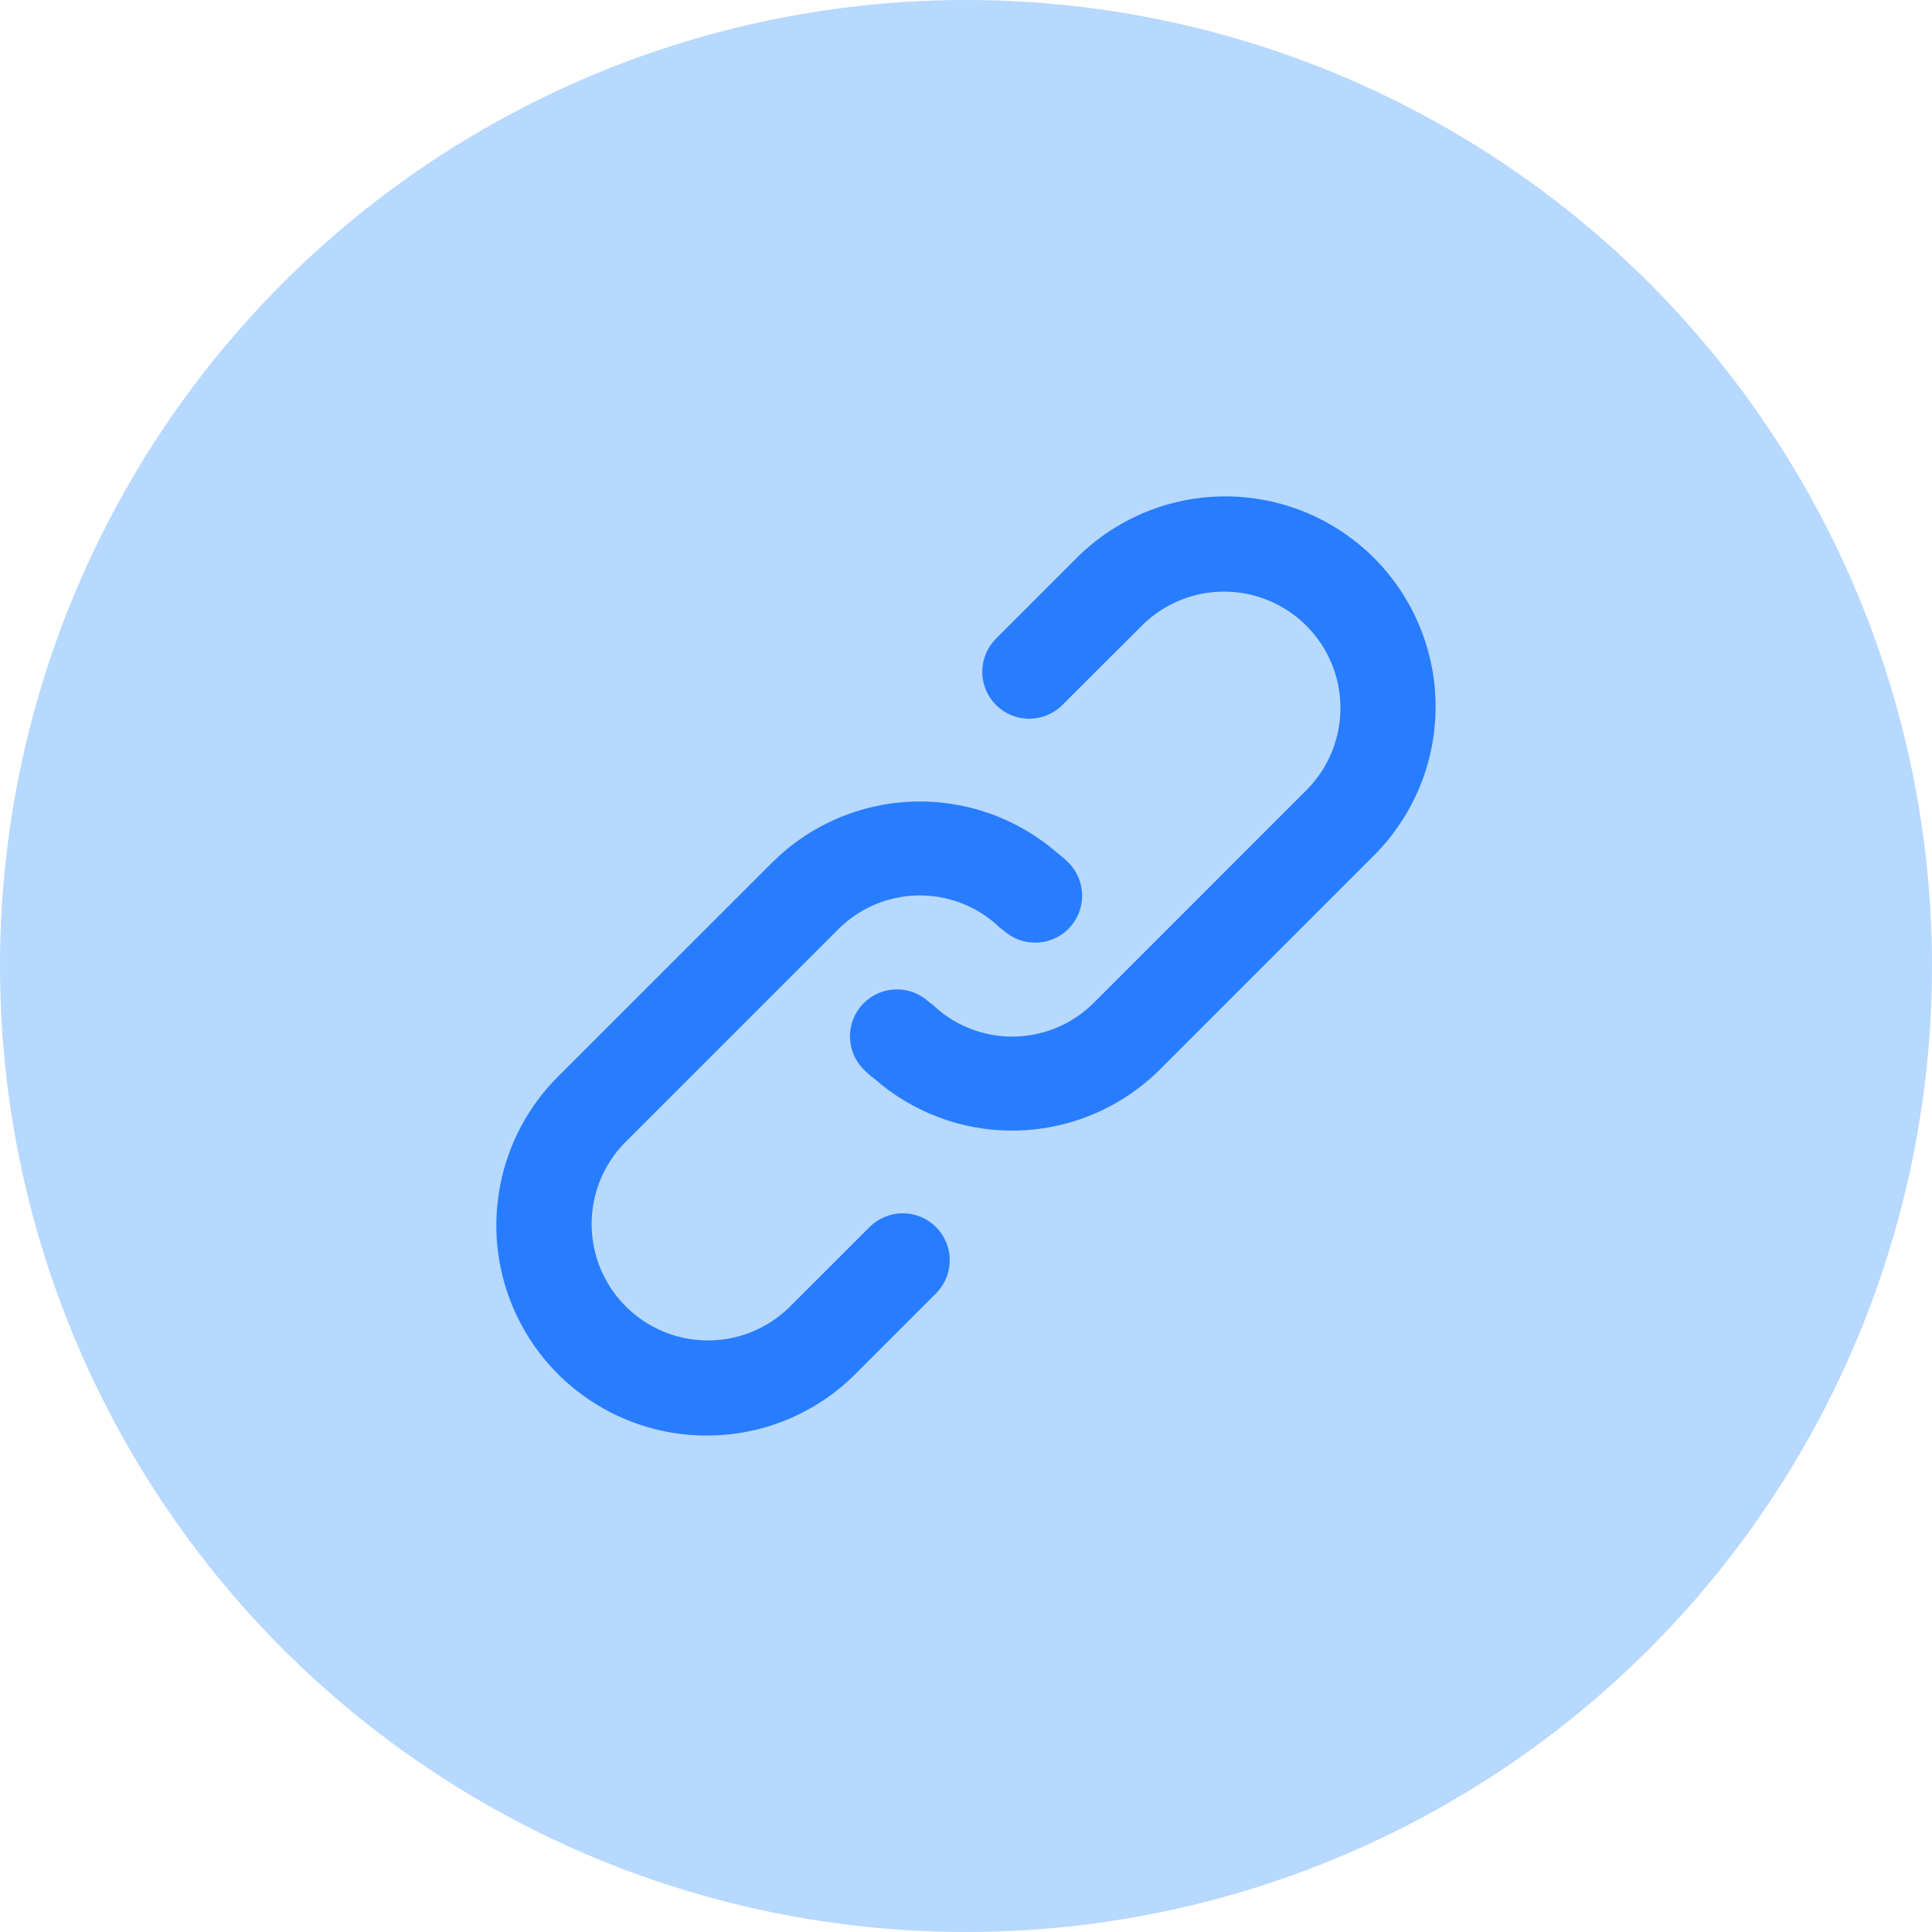 <svg width="32" height="32" viewBox="0 0 32 32" fill="none" xmlns="http://www.w3.org/2000/svg">
<circle cx="16" cy="16" r="16" fill="#B7D8FF"/>
<path d="M16.762 18.726C15.925 18.727 15.116 18.422 14.486 17.87C14.421 17.823 14.36 17.77 14.303 17.712C14.159 17.567 14.079 17.371 14.078 17.166C14.078 16.962 14.158 16.766 14.301 16.62C14.444 16.474 14.639 16.391 14.843 16.387C15.047 16.384 15.245 16.461 15.393 16.602C15.427 16.623 15.459 16.648 15.486 16.677C15.85 17.006 16.328 17.182 16.818 17.169C17.309 17.155 17.776 16.953 18.122 16.605L21.658 13.068C22.011 12.704 22.206 12.217 22.202 11.711C22.198 11.205 21.995 10.721 21.637 10.363C21.28 10.006 20.795 9.803 20.29 9.799C19.784 9.795 19.296 9.99 18.933 10.342L17.587 11.686C17.441 11.828 17.244 11.906 17.04 11.905C16.836 11.903 16.641 11.821 16.497 11.677C16.353 11.533 16.271 11.338 16.269 11.134C16.268 10.93 16.346 10.733 16.488 10.587L17.832 9.242C18.486 8.589 19.372 8.222 20.295 8.222C21.219 8.222 22.105 8.589 22.758 9.242C23.411 9.895 23.778 10.781 23.778 11.705C23.778 12.628 23.411 13.514 22.758 14.168L19.221 17.705C18.898 18.029 18.515 18.285 18.093 18.461C17.671 18.636 17.218 18.726 16.761 18.726H16.762Z" fill="#277DFE"/>
<path d="M11.705 23.777C11.016 23.778 10.342 23.574 9.769 23.191C9.196 22.809 8.75 22.265 8.486 21.628C8.222 20.992 8.153 20.291 8.288 19.616C8.422 18.94 8.754 18.319 9.242 17.832L12.78 14.296C13.401 13.672 14.236 13.308 15.115 13.277C15.994 13.247 16.852 13.552 17.515 14.13C17.581 14.178 17.642 14.231 17.699 14.289C17.842 14.434 17.923 14.63 17.923 14.834C17.924 15.039 17.844 15.235 17.701 15.381C17.558 15.526 17.363 15.61 17.159 15.613C16.954 15.617 16.757 15.54 16.609 15.399C16.575 15.378 16.543 15.353 16.516 15.323C16.151 14.994 15.674 14.818 15.183 14.832C14.692 14.845 14.226 15.047 13.88 15.396L10.342 18.933C9.99 19.296 9.795 19.784 9.799 20.289C9.803 20.795 10.006 21.279 10.363 21.637C10.721 21.995 11.205 22.198 11.711 22.202C12.217 22.206 12.704 22.011 13.068 21.658L14.413 20.314C14.559 20.173 14.756 20.094 14.96 20.096C15.164 20.098 15.359 20.18 15.503 20.324C15.647 20.468 15.729 20.663 15.731 20.867C15.732 21.071 15.654 21.267 15.512 21.414L14.168 22.758C13.845 23.082 13.461 23.338 13.038 23.513C12.616 23.688 12.163 23.778 11.705 23.777Z" fill="#277DFE"/>
</svg>
